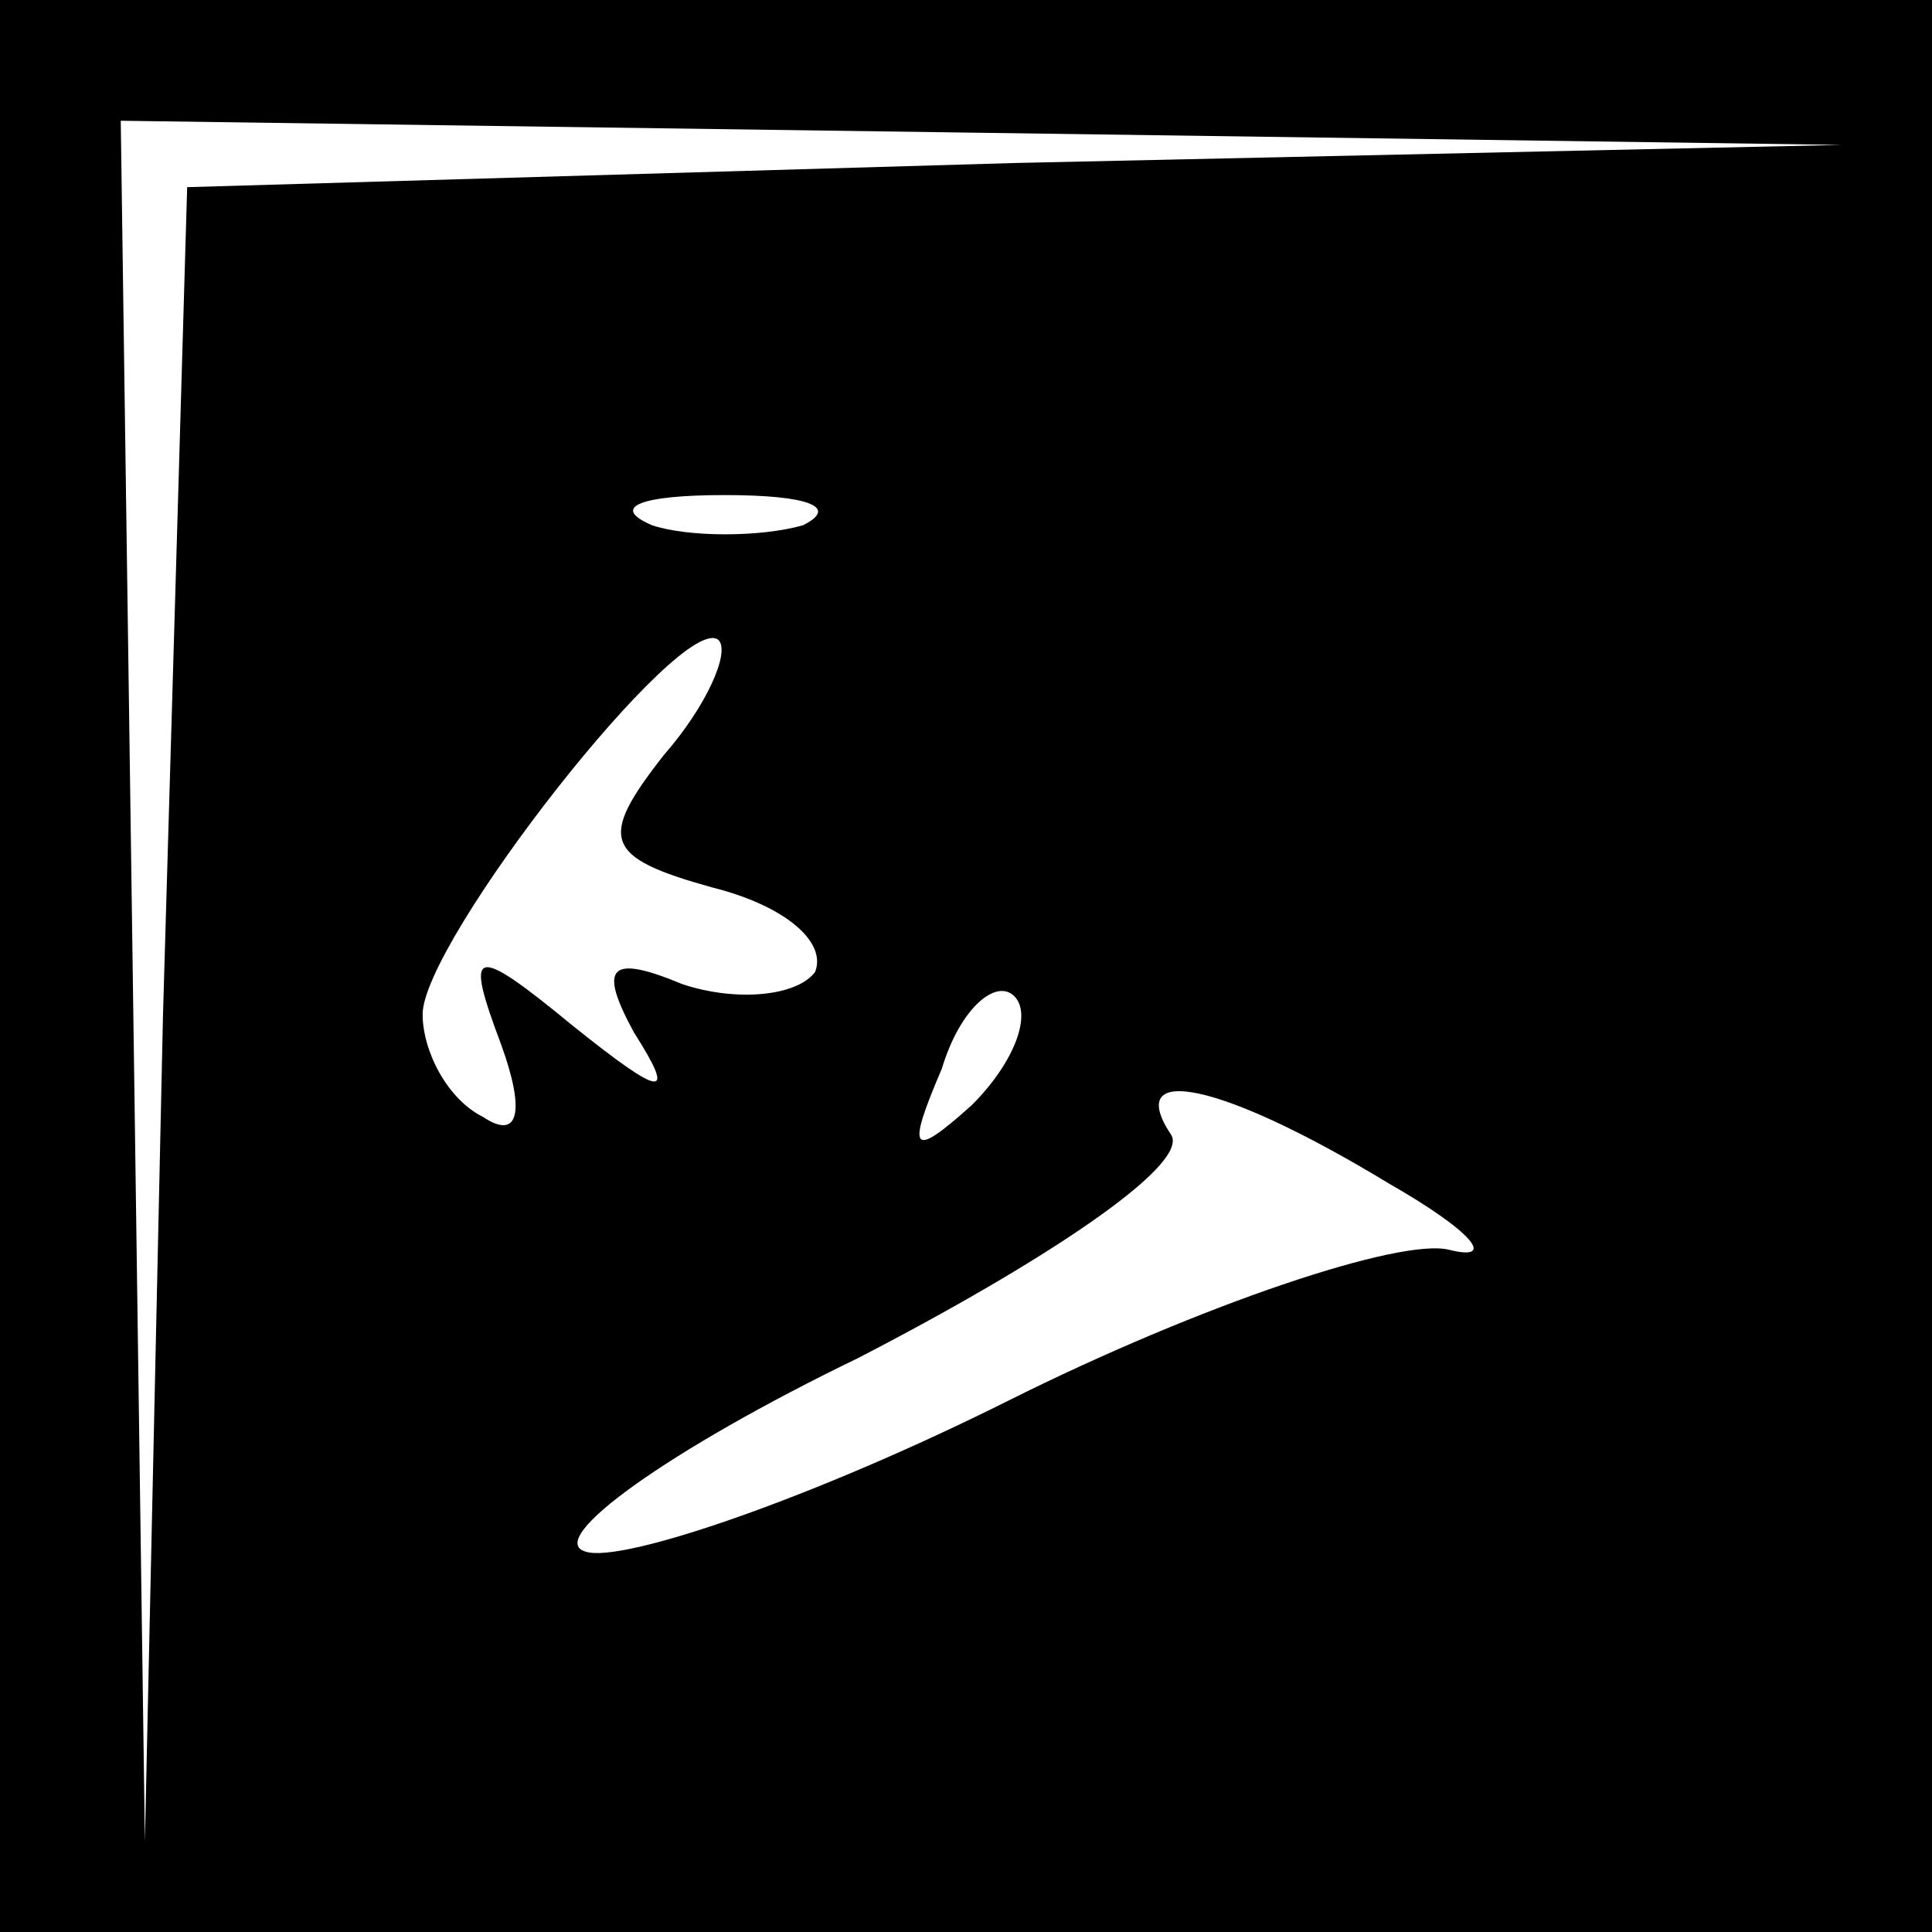 <?xml version="1.0" standalone="no"?>
<!DOCTYPE svg PUBLIC "-//W3C//DTD SVG 20010904//EN"
 "http://www.w3.org/TR/2001/REC-SVG-20010904/DTD/svg10.dtd">
<svg version="1.0" xmlns="http://www.w3.org/2000/svg"
 width="32pt" height="32pt" viewBox="0 0 32 32"
 preserveAspectRatio="xMidYMid meet">
<rect x="0" y="0" width="32" height="32" fill="#808080" stroke="none"/>
<g transform="translate(0,32) scale(0.1,-0.1)"
fill="#000000" stroke="none">
<path fill="#000000" stroke="none" d="M0 160 l0 -160 160 0 160 0 0 160 0
160 -160 0 -160 0 0 -160z"/>
<path fill="#ffffff" stroke="none" d="M168 293 l-137 -4 -4 -137 -3 -137 -2
143 -2 142 143 -2 142 -2 -137 -3z"/>
<path fill="#ffffff" stroke="none" d="M133 233 c-7 -2 -19 -2 -25 0 -7 3 -2
5 12 5 14 0 19 -2 13 -5z"/>
<path fill="#ffffff" stroke="none" d="M110 195 c-11 -14 -10 -17 8 -22 12 -3
19 -9 17 -14 -3 -4 -13 -5 -22 -2 -12 5 -14 3 -8 -8 7 -11 5 -11 -10 1 -17 14
-18 13 -12 -3 4 -11 3 -16 -3 -12 -6 3 -10 11 -10 17 0 12 43 67 49 62 2 -2
-2 -11 -9 -19z"/>
<path fill="#ffffff" stroke="none" d="M161 137 c-10 -9 -11 -8 -5 6 3 10 9
15 12 12 3 -3 0 -11 -7 -18z"/>
<path fill="#ffffff" stroke="none" d="M230 124 c14 -8 18 -13 10 -11 -8 2
-41 -9 -73 -25 -32 -16 -64 -27 -70 -25 -7 2 14 17 45 32 31 16 55 32 52 37
-8 12 8 9 36 -8z"/>
</g>
</svg>
